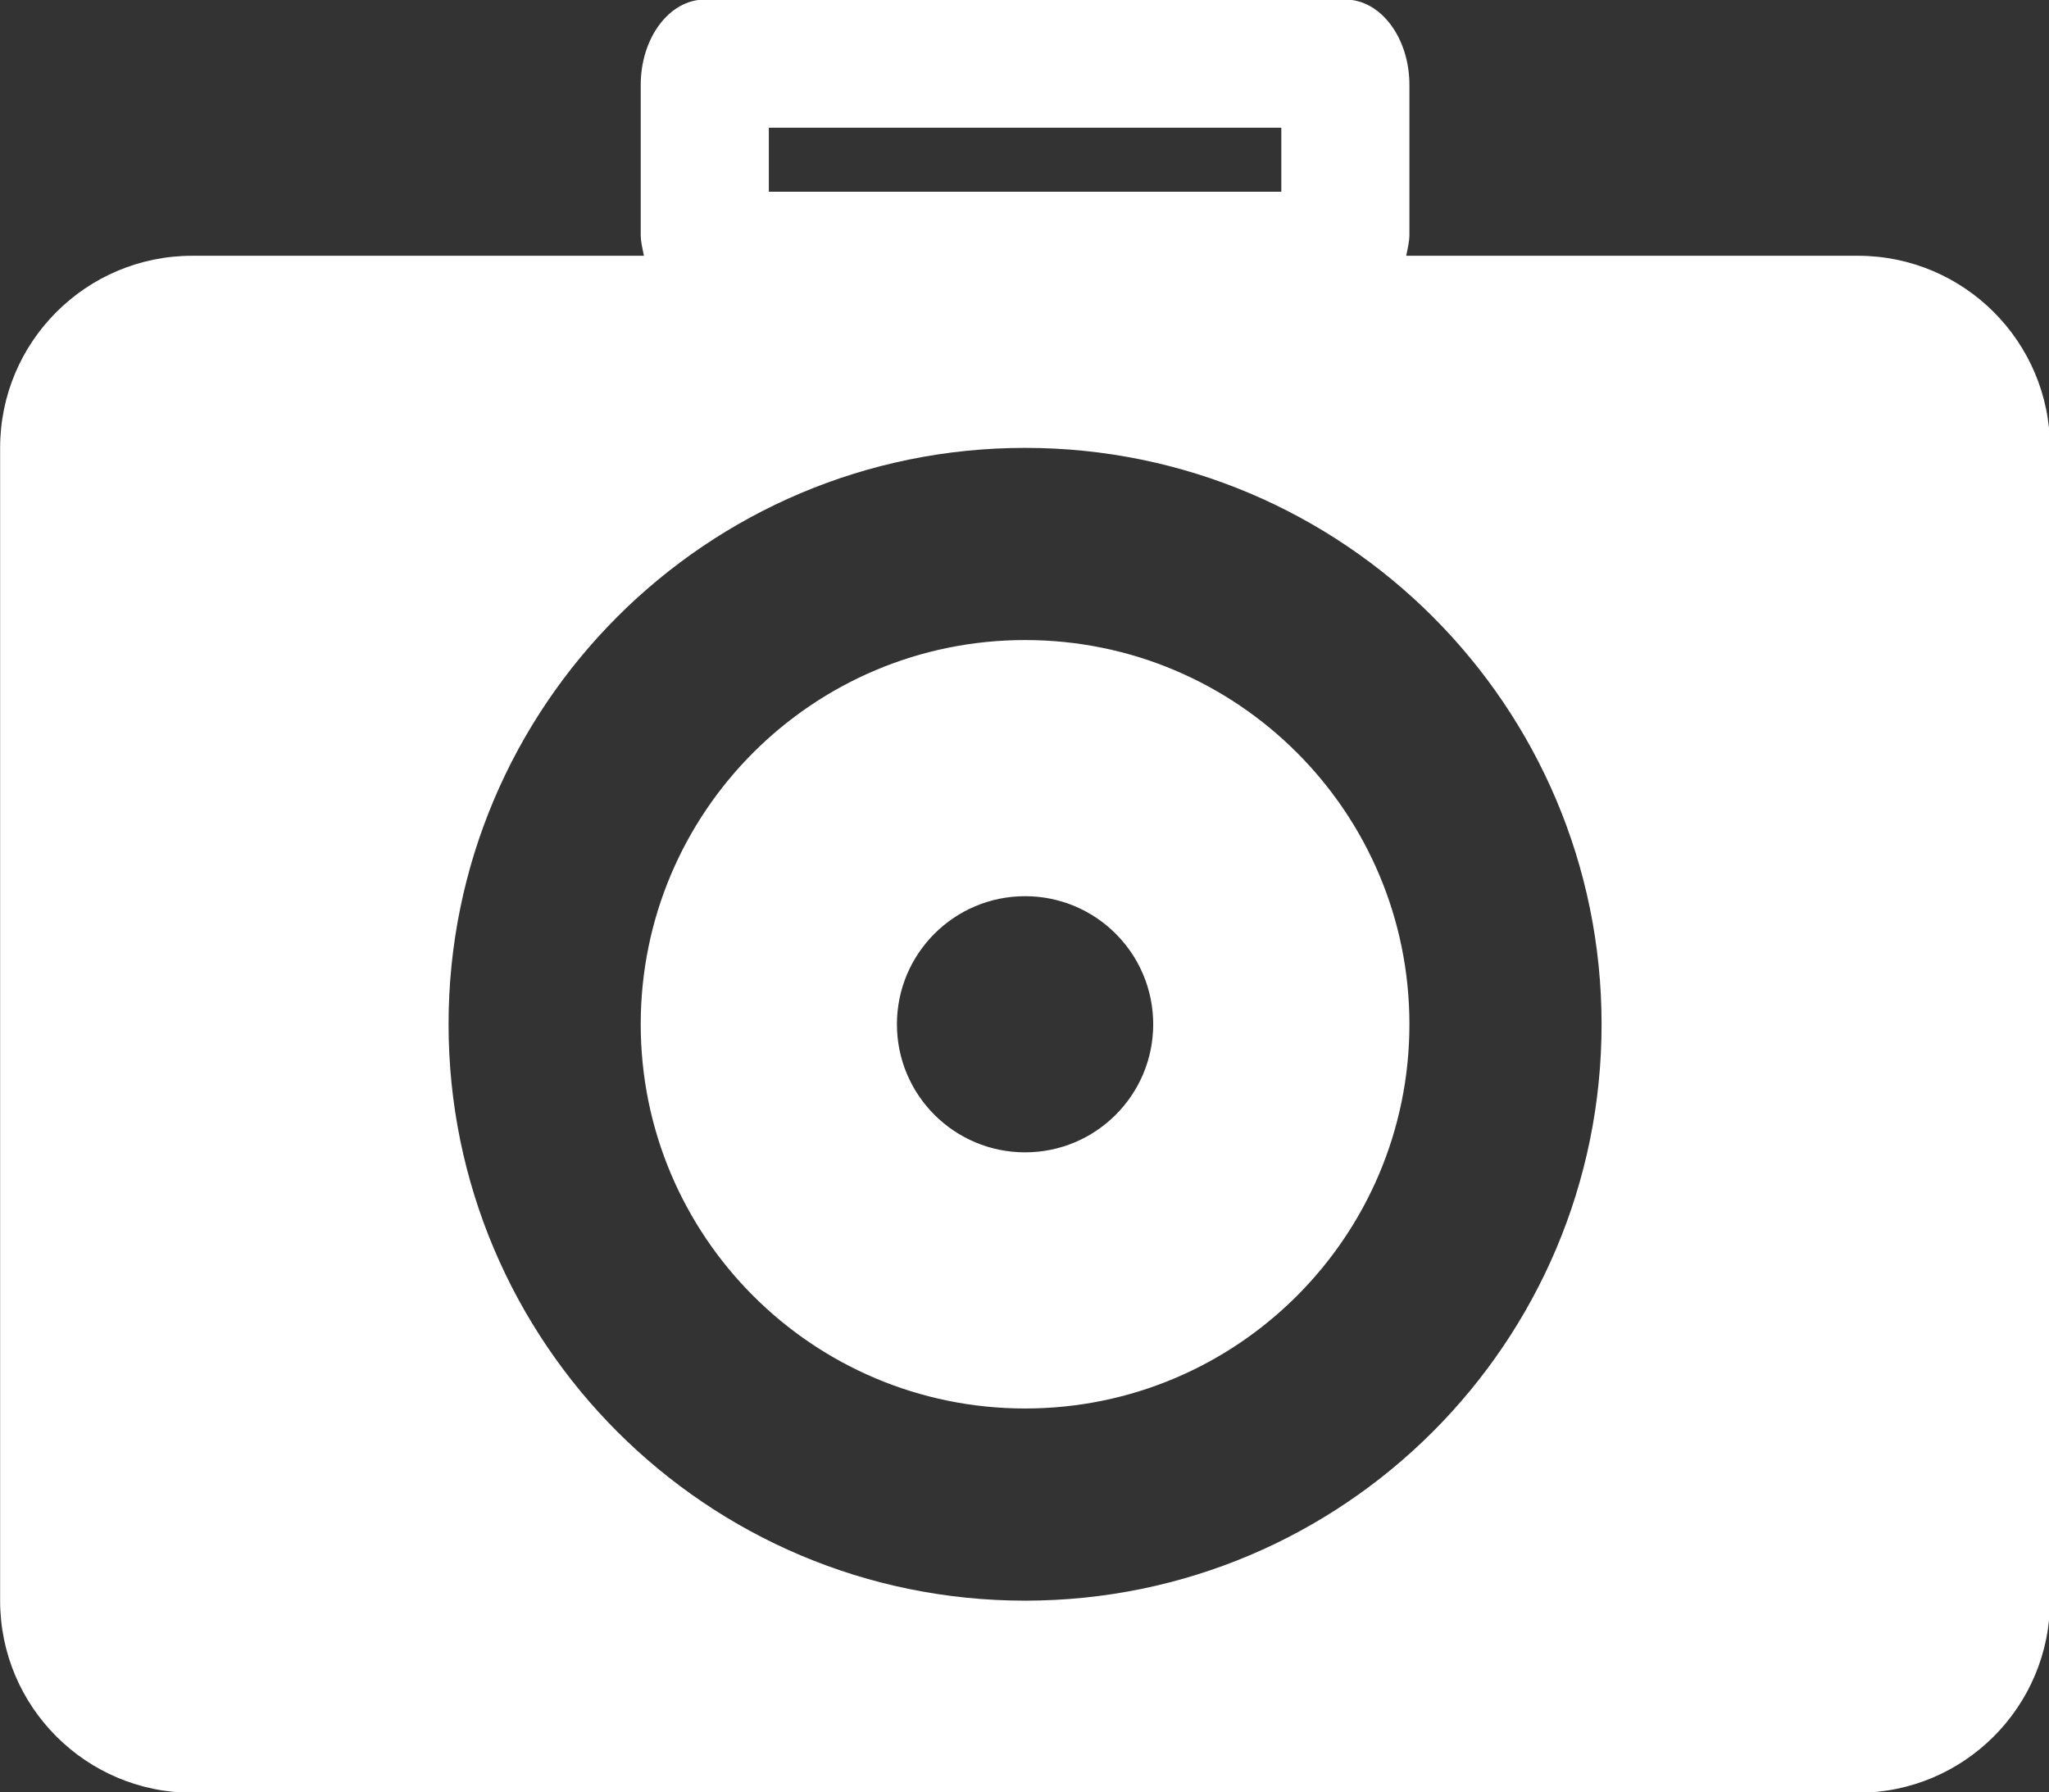 <svg xmlns="http://www.w3.org/2000/svg" xmlns:xlink="http://www.w3.org/1999/xlink" preserveAspectRatio="xMidYMid" width="32.437" height="28.38" viewBox="0 0 32.437 28.38">
  <rect x="0" y="0" width="32.437" height="28.38" fill="#333333" stroke="none"/>
  <defs>
    <style>
      .cls-1 {
        fill: #fff;
        fill-rule: evenodd;
      }
    </style>
  </defs>
  <path d="M29.411,28.388 L3.044,28.388 C1.364,28.388 0.002,27.026 0.002,25.346 L0.002,7.092 C0.002,5.412 1.364,4.050 3.044,4.050 L10.194,4.050 C10.172,3.939 10.143,3.832 10.143,3.712 L10.143,1.346 C10.143,0.599 10.597,-0.007 11.157,-0.007 L21.298,-0.007 C21.858,-0.007 22.312,0.599 22.312,1.346 L22.312,3.712 C22.312,3.832 22.283,3.939 22.261,4.050 L29.411,4.050 C31.091,4.050 32.453,5.412 32.453,7.092 L32.453,25.346 C32.453,27.026 31.091,28.388 29.411,28.388 ZM20.284,2.022 L12.171,2.022 L12.171,3.036 L20.284,3.036 L20.284,2.022 ZM16.228,7.092 C11.187,7.092 7.101,11.178 7.101,16.219 C7.101,21.259 11.187,25.346 16.228,25.346 C21.268,25.346 25.354,21.259 25.354,16.219 C25.354,11.178 21.268,7.092 16.228,7.092 ZM16.228,22.303 C12.867,22.303 10.143,19.579 10.143,16.219 C10.143,12.858 12.867,10.135 16.228,10.135 C19.588,10.135 22.312,12.858 22.312,16.219 C22.312,19.579 19.588,22.303 16.228,22.303 ZM16.228,14.191 C15.107,14.191 14.199,15.099 14.199,16.219 C14.199,17.339 15.107,18.247 16.228,18.247 C17.348,18.247 18.256,17.339 18.256,16.219 C18.256,15.099 17.348,14.191 16.228,14.191 Z" class="cls-1"/>
</svg>
